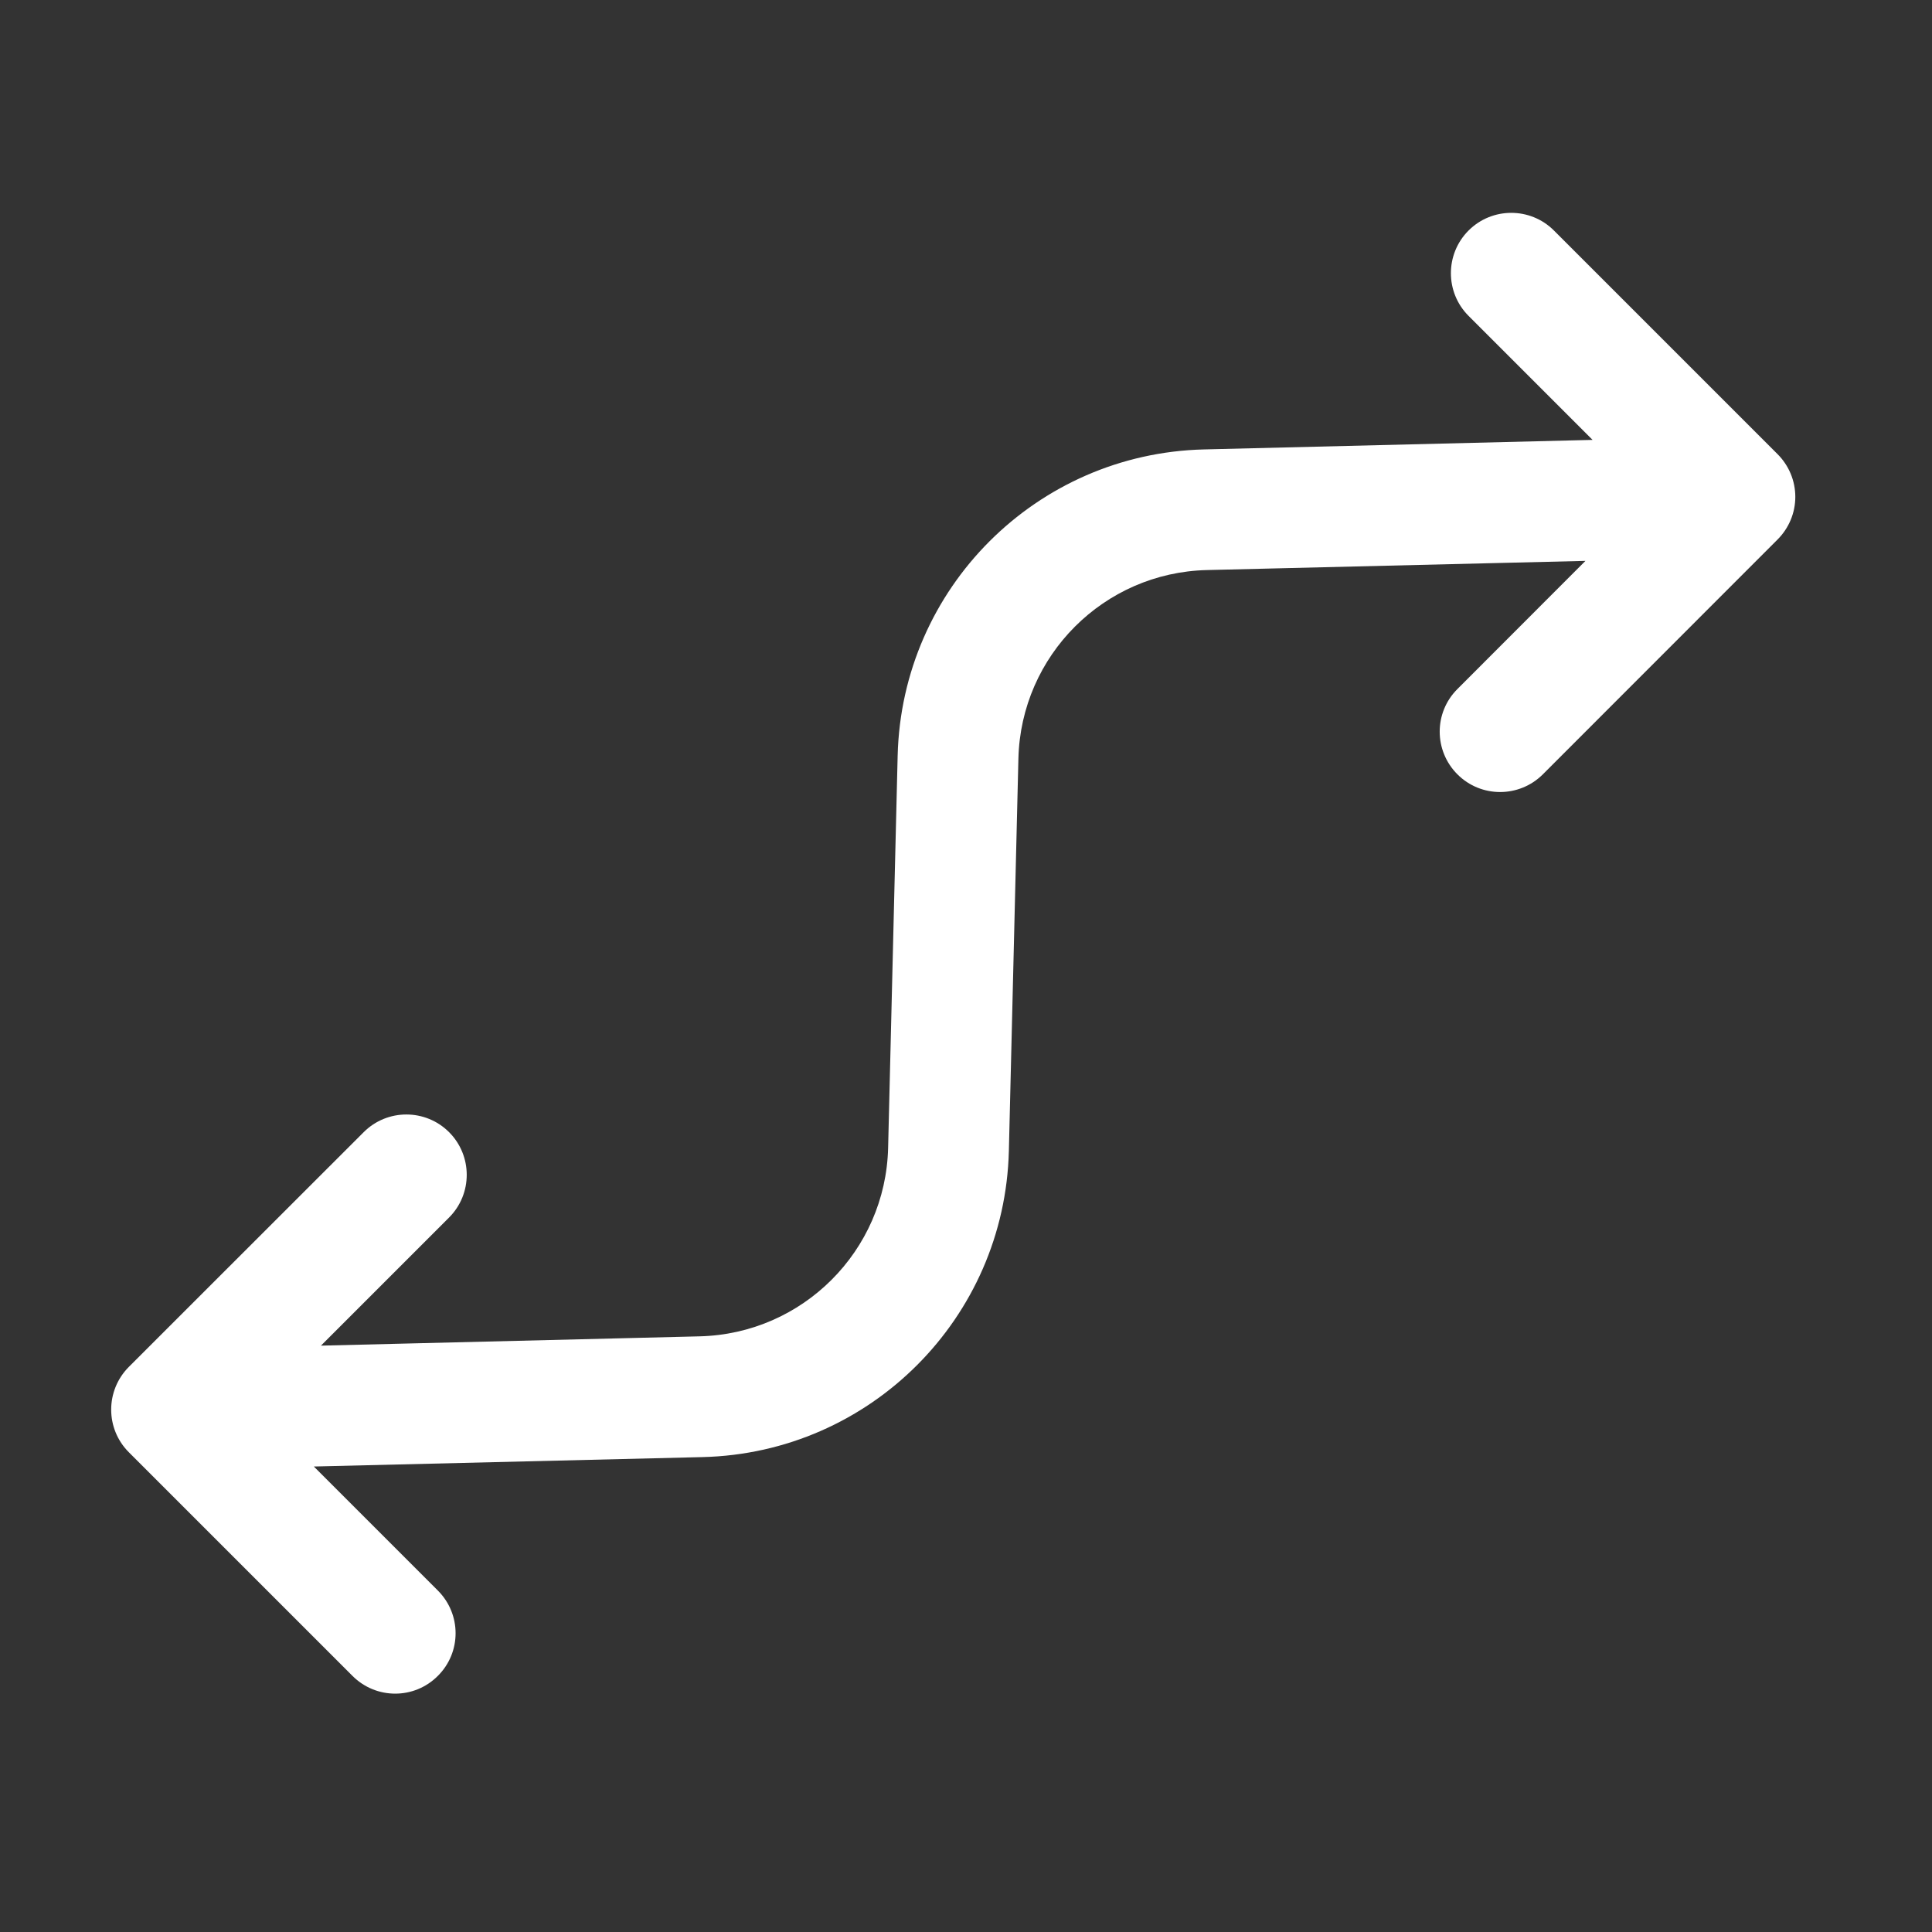 <svg width="16" height="16" viewBox="0 0 16 16" fill="none" xmlns="http://www.w3.org/2000/svg">
<rect x="0" y="0" width="16" height="16" fill="#333333" stroke="none"/>
<path fill-rule="evenodd" clip-rule="evenodd" d="M12.869 1.909L14.721 3.761C14.815 3.855 14.868 3.982 14.868 4.115C14.868 4.247 14.815 4.374 14.721 4.468L12.777 6.413C12.581 6.608 12.265 6.608 12.07 6.413C11.874 6.217 11.874 5.901 12.07 5.706L13.13 4.645L9.994 4.721C9.141 4.742 8.455 5.429 8.434 6.282L8.355 9.531C8.321 10.917 7.205 12.033 5.819 12.067L2.599 12.145L3.626 13.172C3.822 13.368 3.822 13.684 3.626 13.879C3.431 14.075 3.115 14.075 2.919 13.879L1.067 12.027C0.872 11.832 0.872 11.516 1.067 11.32L3.012 9.376C3.207 9.181 3.524 9.181 3.719 9.376C3.914 9.571 3.914 9.888 3.719 10.083L2.658 11.144L5.794 11.067C6.647 11.046 7.334 10.36 7.355 9.507L7.434 6.258C7.468 4.871 8.584 3.756 9.97 3.722L13.189 3.643L12.162 2.616C11.967 2.421 11.967 2.104 12.162 1.909C12.357 1.714 12.674 1.714 12.869 1.909Z" fill="white"/>
</svg>
